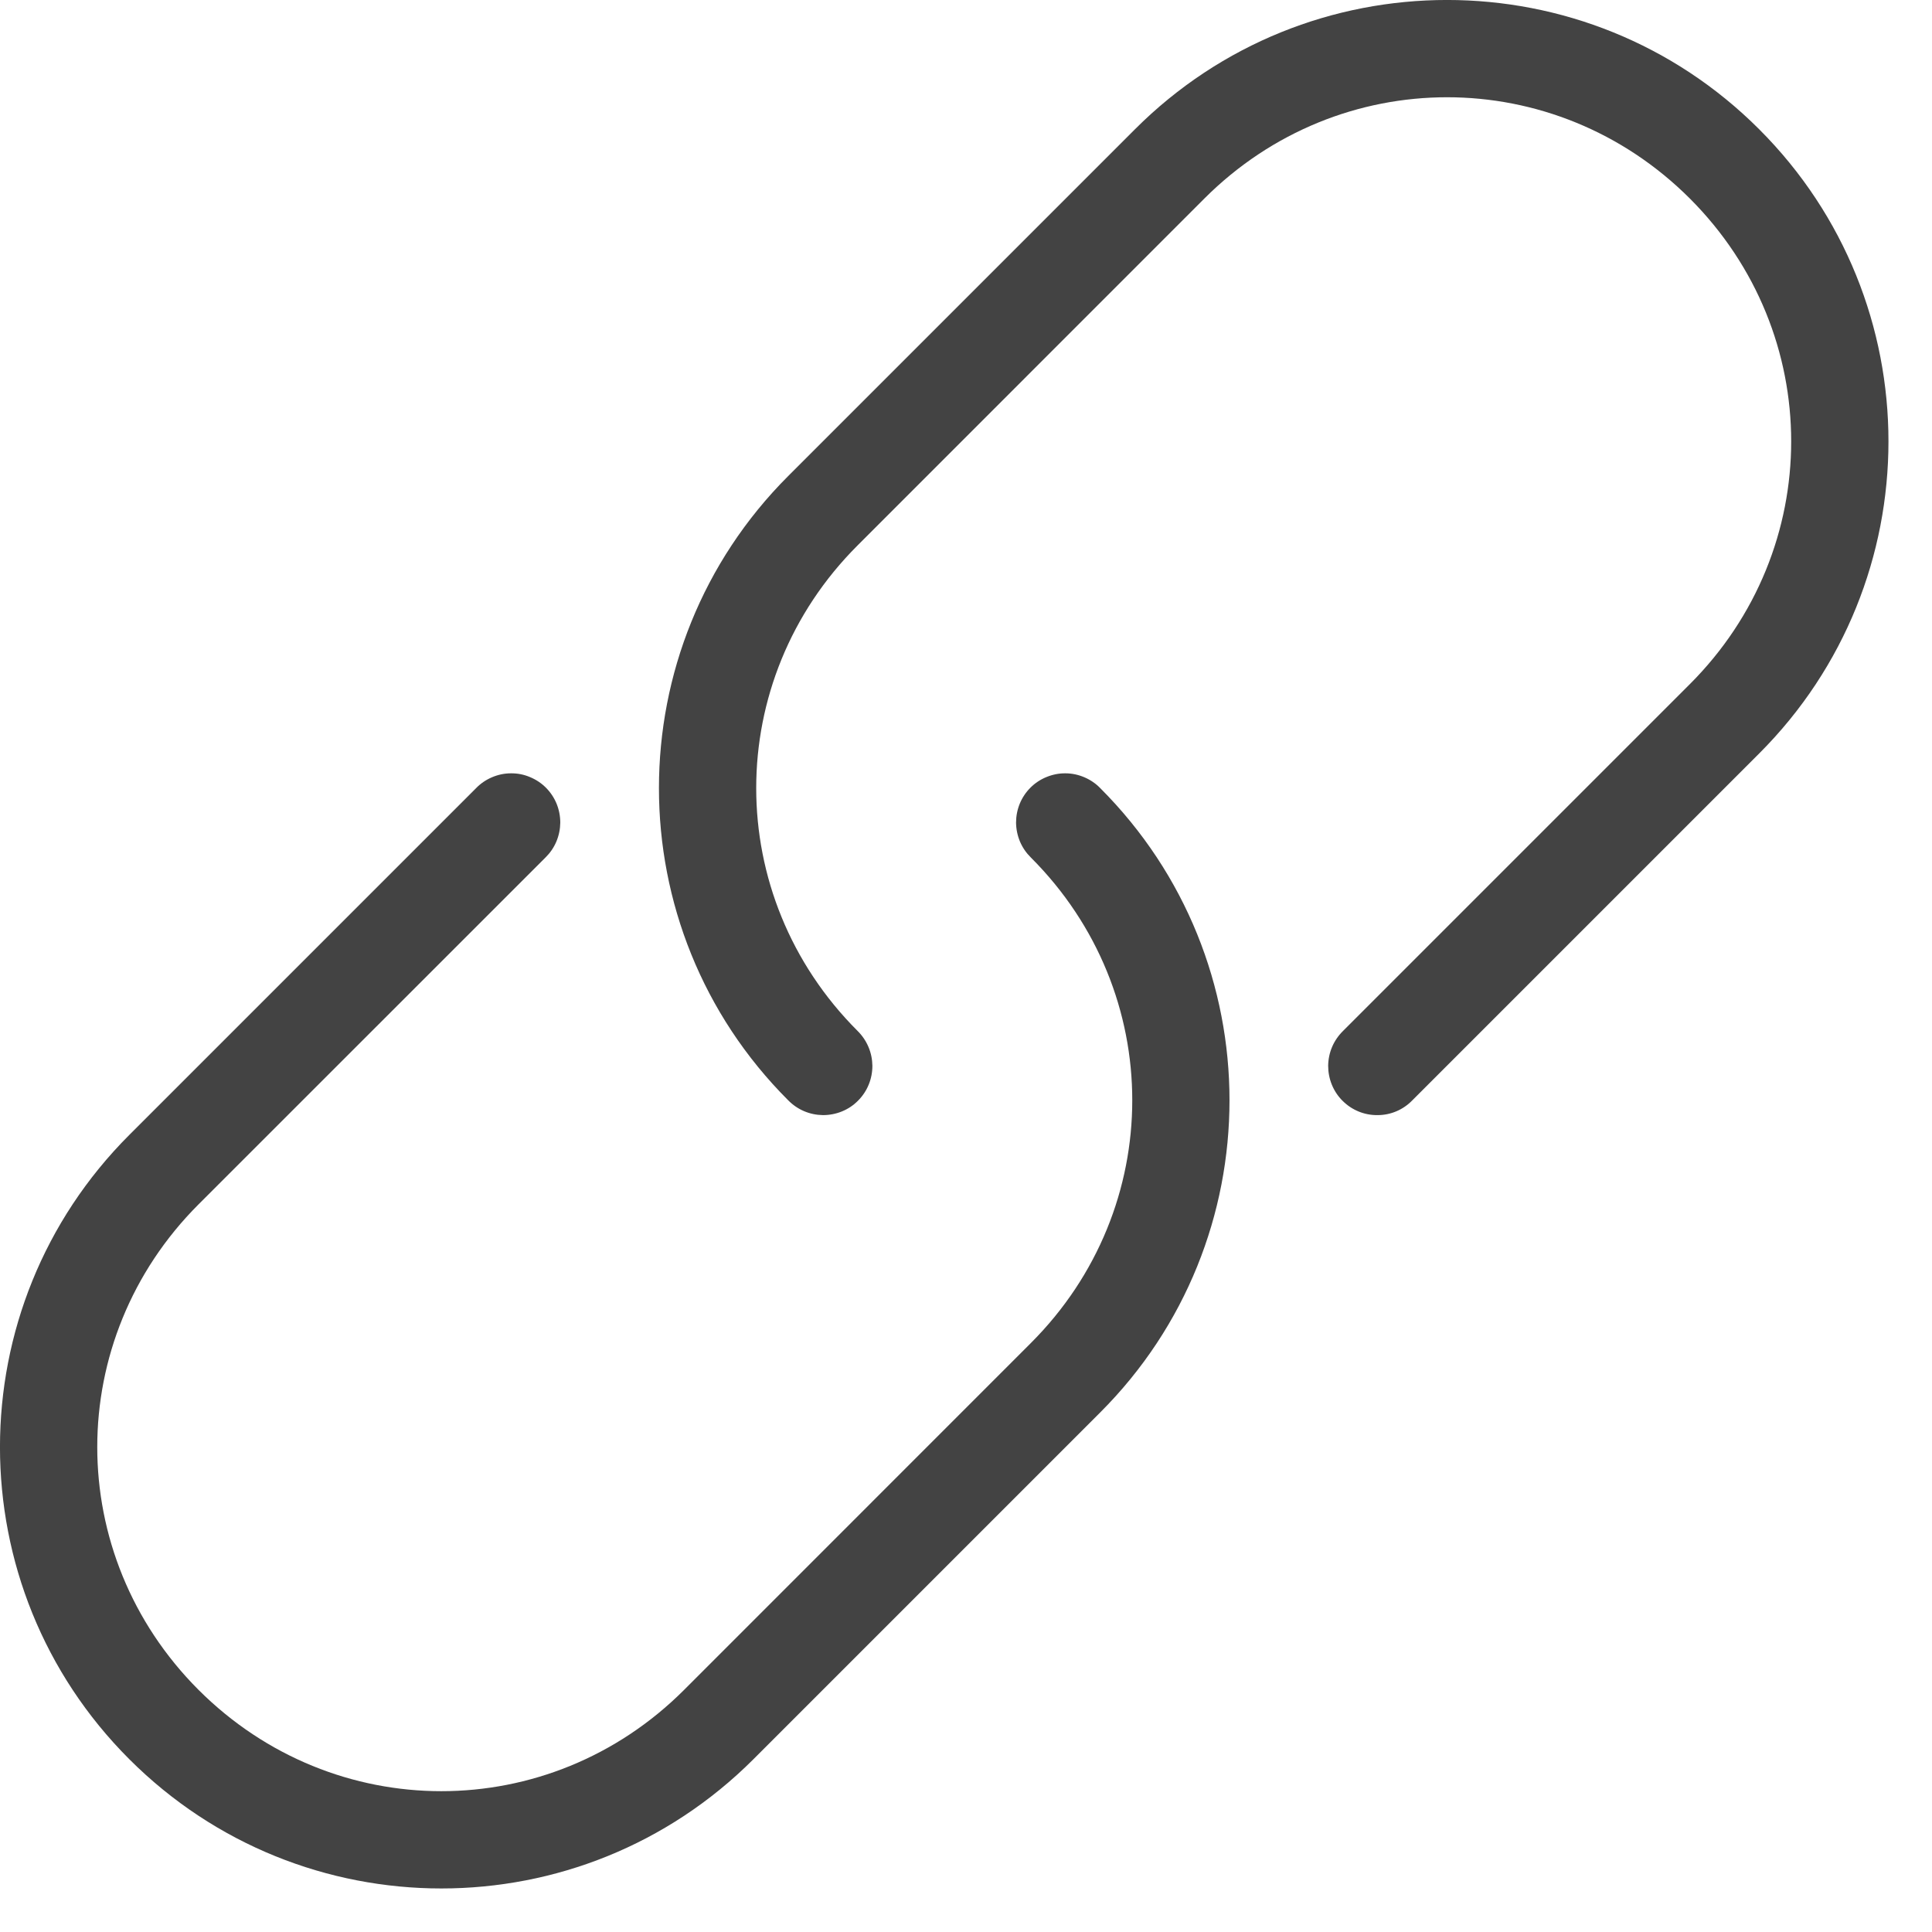 <svg width="22" height="22" viewBox="0 0 22 22" fill="none" xmlns="http://www.w3.org/2000/svg">
<path d="M1.472 12.924C-0.491 14.886 -0.491 18.07 1.472 20.032C3.434 21.995 6.618 21.995 8.58 20.032L12.529 16.083C14.491 14.121 14.491 10.937 12.529 8.975C12.478 8.922 12.416 8.88 12.348 8.851C12.28 8.822 12.207 8.806 12.133 8.806C12.059 8.805 11.985 8.82 11.917 8.848C11.848 8.876 11.786 8.917 11.734 8.969C11.681 9.022 11.64 9.084 11.612 9.152C11.584 9.221 11.57 9.294 11.57 9.368C11.571 9.442 11.586 9.515 11.615 9.584C11.644 9.652 11.686 9.713 11.739 9.765C13.278 11.303 13.278 13.755 11.739 15.293L7.79 19.243C6.252 20.781 3.8 20.781 2.261 19.243C0.723 17.704 0.723 15.252 2.261 13.714L6.211 9.765C6.264 9.713 6.306 9.652 6.335 9.584C6.364 9.515 6.379 9.442 6.38 9.368C6.38 9.294 6.366 9.221 6.338 9.152C6.31 9.084 6.269 9.022 6.216 8.969C6.164 8.917 6.102 8.876 6.033 8.848C5.965 8.819 5.891 8.805 5.817 8.806C5.743 8.806 5.67 8.822 5.602 8.851C5.534 8.88 5.472 8.922 5.421 8.975L1.472 12.924ZM8.975 5.421C7.013 7.383 7.013 10.567 8.975 12.529C9.027 12.582 9.088 12.624 9.156 12.653C9.224 12.682 9.297 12.697 9.371 12.698C9.445 12.698 9.519 12.684 9.587 12.656C9.656 12.628 9.718 12.587 9.77 12.534C9.822 12.482 9.864 12.42 9.892 12.351C9.92 12.283 9.934 12.21 9.934 12.136C9.933 12.062 9.918 11.989 9.889 11.921C9.86 11.853 9.818 11.791 9.765 11.739C8.227 10.201 8.226 7.749 9.765 6.211L13.714 2.261C15.252 0.723 17.704 0.723 19.243 2.261C20.781 3.8 20.781 6.252 19.243 7.79L15.294 11.739C15.241 11.791 15.198 11.853 15.169 11.921C15.14 11.989 15.125 12.062 15.124 12.136C15.124 12.21 15.138 12.283 15.166 12.352C15.194 12.42 15.235 12.483 15.288 12.535C15.34 12.587 15.402 12.629 15.471 12.657C15.539 12.685 15.613 12.699 15.687 12.698C15.761 12.698 15.834 12.683 15.902 12.654C15.97 12.625 16.032 12.582 16.083 12.529L20.032 8.58C21.995 6.618 21.995 3.434 20.032 1.472C18.07 -0.491 14.886 -0.491 12.924 1.472L8.975 5.421Z" fill="#434343"/>
</svg>
